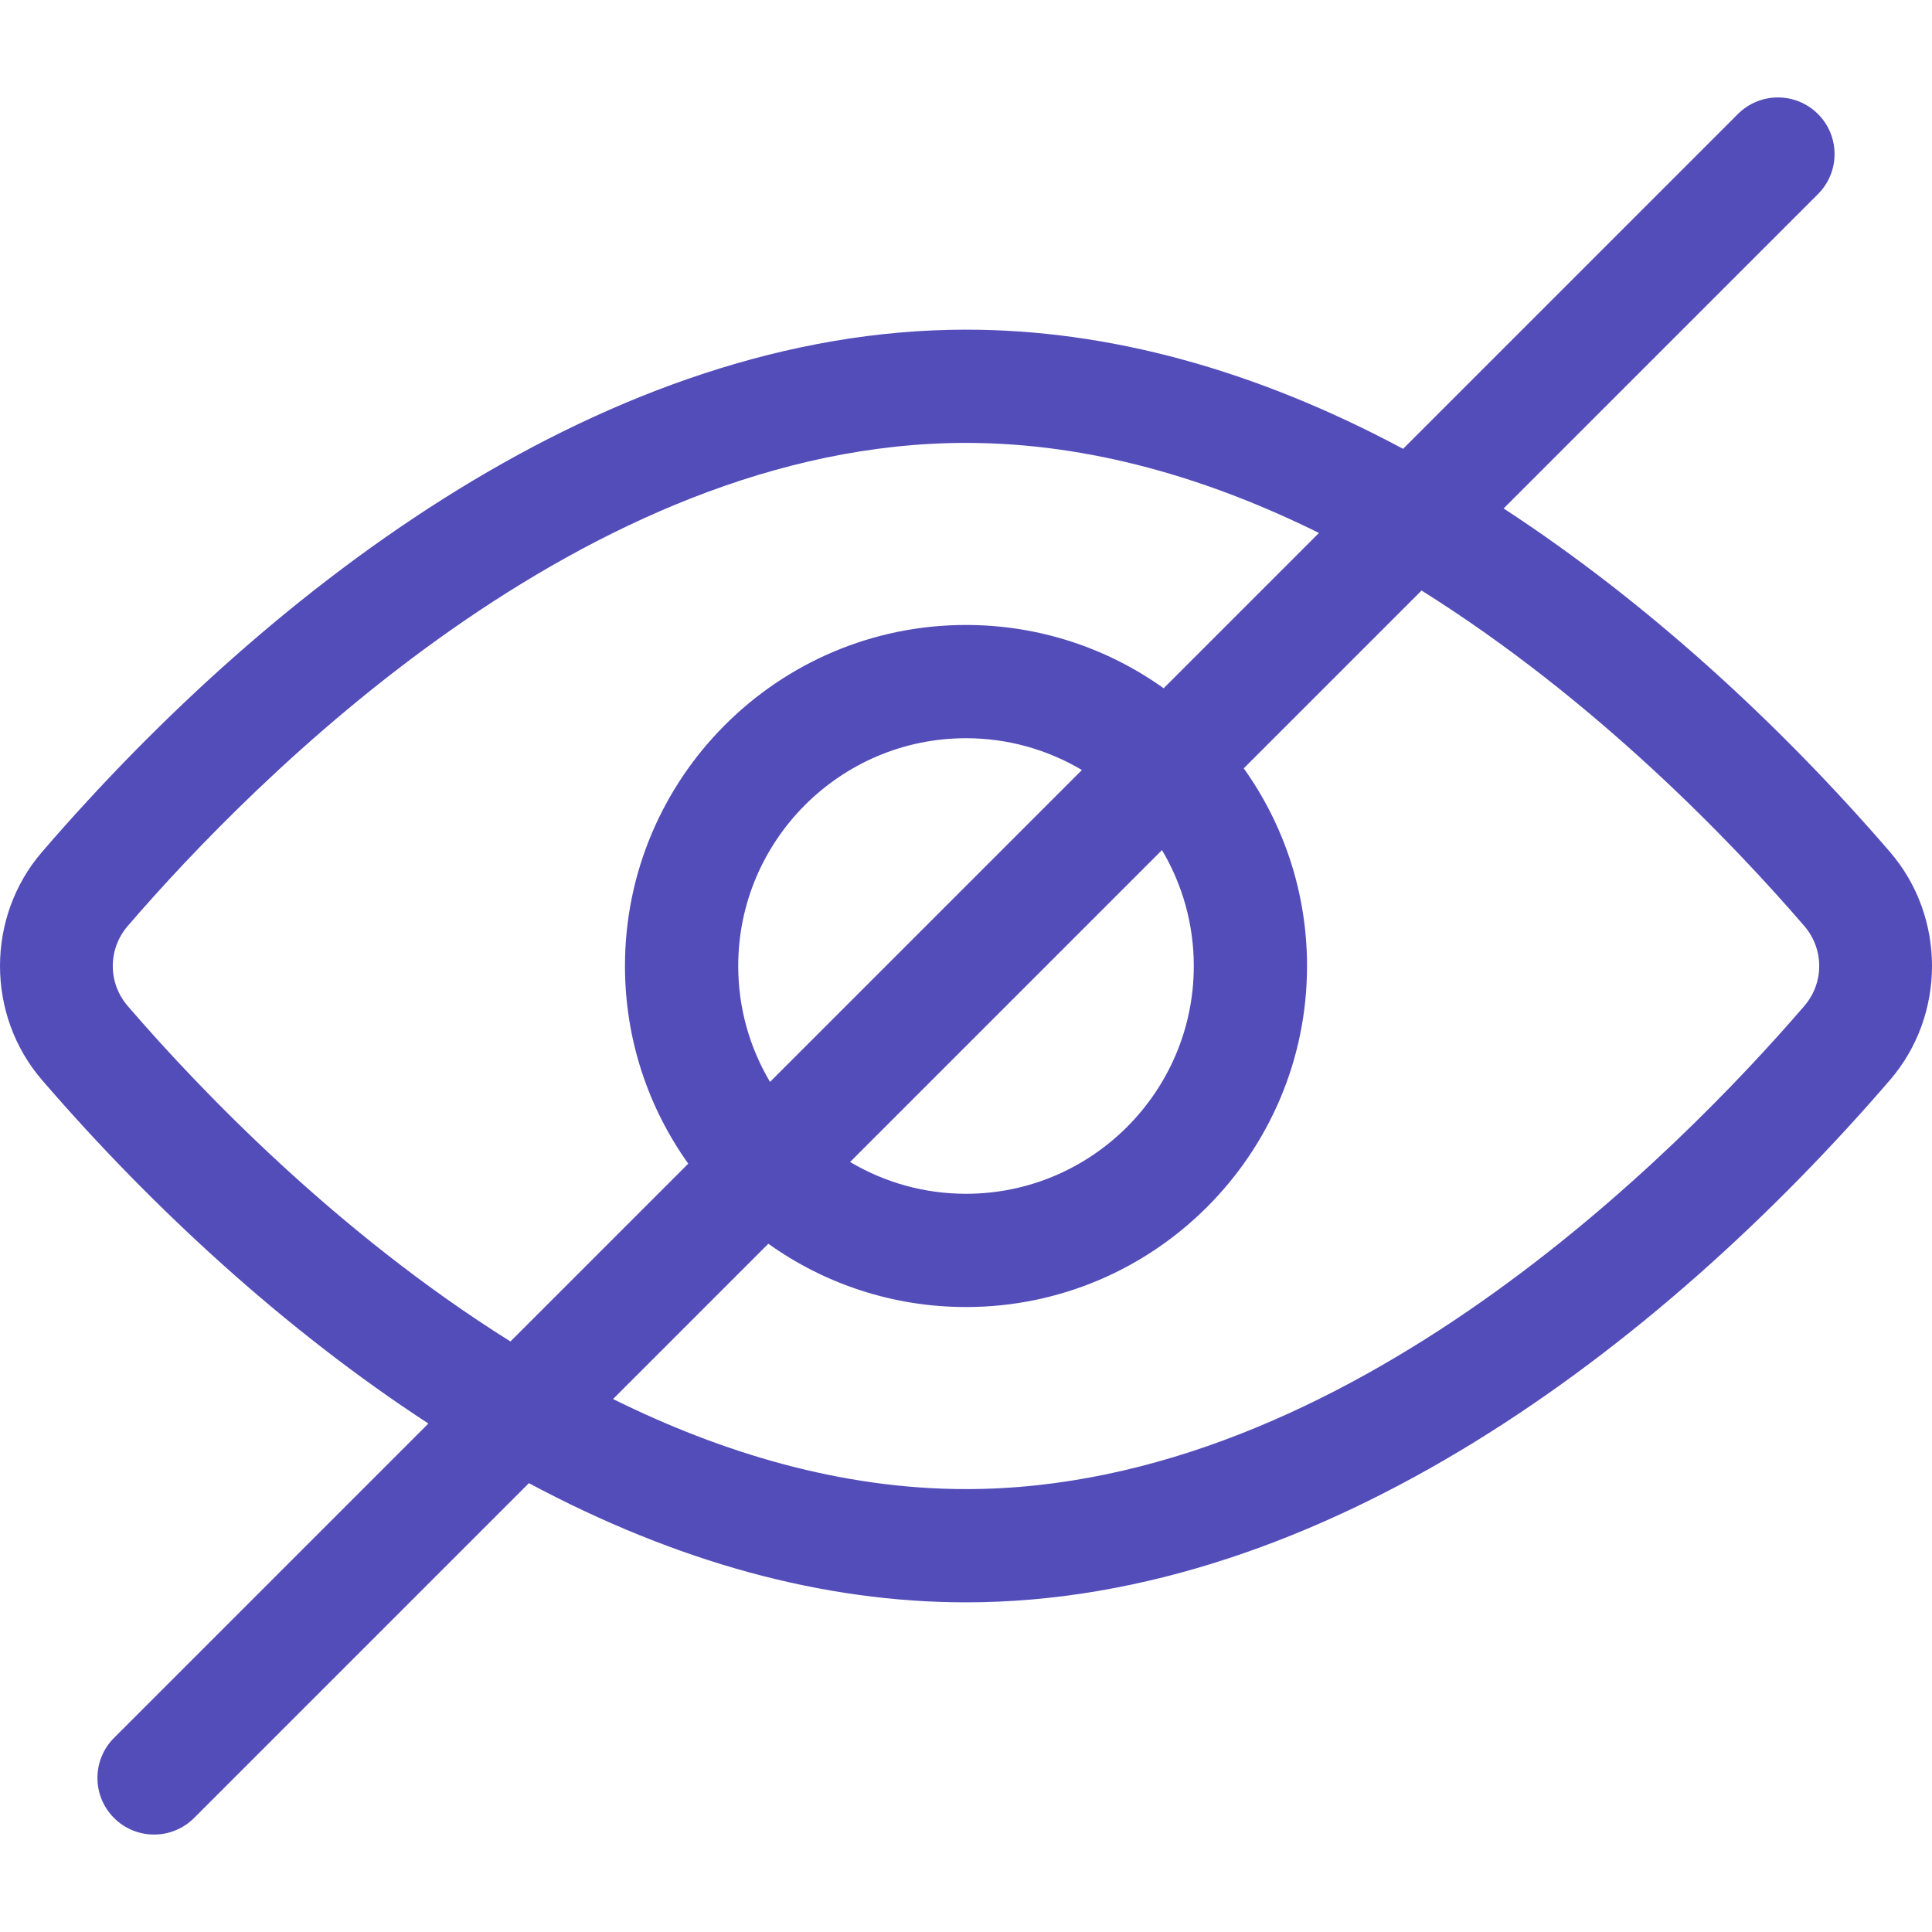 <?xml version="1.0"?>
<svg xmlns="http://www.w3.org/2000/svg" xmlns:xlink="http://www.w3.org/1999/xlink" xmlns:svgjs="http://svgjs.com/svgjs" version="1.1" width="512" height="512" x="0" y="0" viewBox="0 0 512 512" style="enable-background:new 0 0 512 512" xml:space="preserve"><g><g xmlns="http://www.w3.org/2000/svg"><path d="m500.862 225.775c-29.621-34.367-64.949-66.624-102.388-91.029l83.309-83.309c5.86-5.859 5.86-15.361 0-21.22-5.859-5.859-15.361-5.859-21.22 0l-88.729 88.729c-39.21-20.972-78.035-31.584-115.834-31.584-94.311 0-183.452 67.163-244.862 138.413-14.85 17.231-14.85 43.218 0 60.449 29.621 34.367 64.949 66.624 102.388 91.029l-83.309 83.309c-5.86 5.859-5.86 15.361 0 21.22 5.861 5.861 15.361 5.86 21.22 0l88.729-88.729c39.21 20.972 78.034 31.584 115.833 31.584 94.311 0 183.452-67.163 244.862-138.413 14.852-17.23 14.852-43.218.001-60.449zm-466.992 40.856c-5.309-6.16-5.309-15.103 0-21.263 33.169-38.484 121.213-127.995 222.13-127.995 33.052 0 64.723 9.603 93.538 23.869l-41.153 41.153c-14.787-10.554-32.873-16.771-52.385-16.771-49.833 0-90.376 40.543-90.376 90.376 0 19.511 6.216 37.597 16.77 52.385l-47.12 47.12c-46.296-28.99-82.636-67.098-101.404-88.874zm282.495-10.631c0 33.285-27.08 60.365-60.365 60.365-11.211 0-21.711-3.082-30.716-8.428l41.326-41.326 41.326-41.326c5.347 9.004 8.429 19.504 8.429 30.715zm-120.73 0c0-33.285 27.08-60.365 60.365-60.365 11.211 0 21.711 3.082 30.716 8.429l-41.326 41.326-41.326 41.326c-5.347-9.005-8.429-19.505-8.429-30.716zm282.495 10.631c-33.169 38.485-121.213 127.996-222.13 127.996-33.052 0-64.723-9.603-93.538-23.869l41.153-41.153c14.787 10.554 32.873 16.771 52.385 16.771 49.833 0 90.376-40.543 90.376-90.376 0-19.511-6.216-37.597-16.771-52.385l47.12-47.12c46.296 28.99 82.636 67.098 101.404 88.873 5.31 6.16 5.31 15.103.001 21.263z" fill="#534dba" data-original="#000000" style=""/></g></g></svg>
